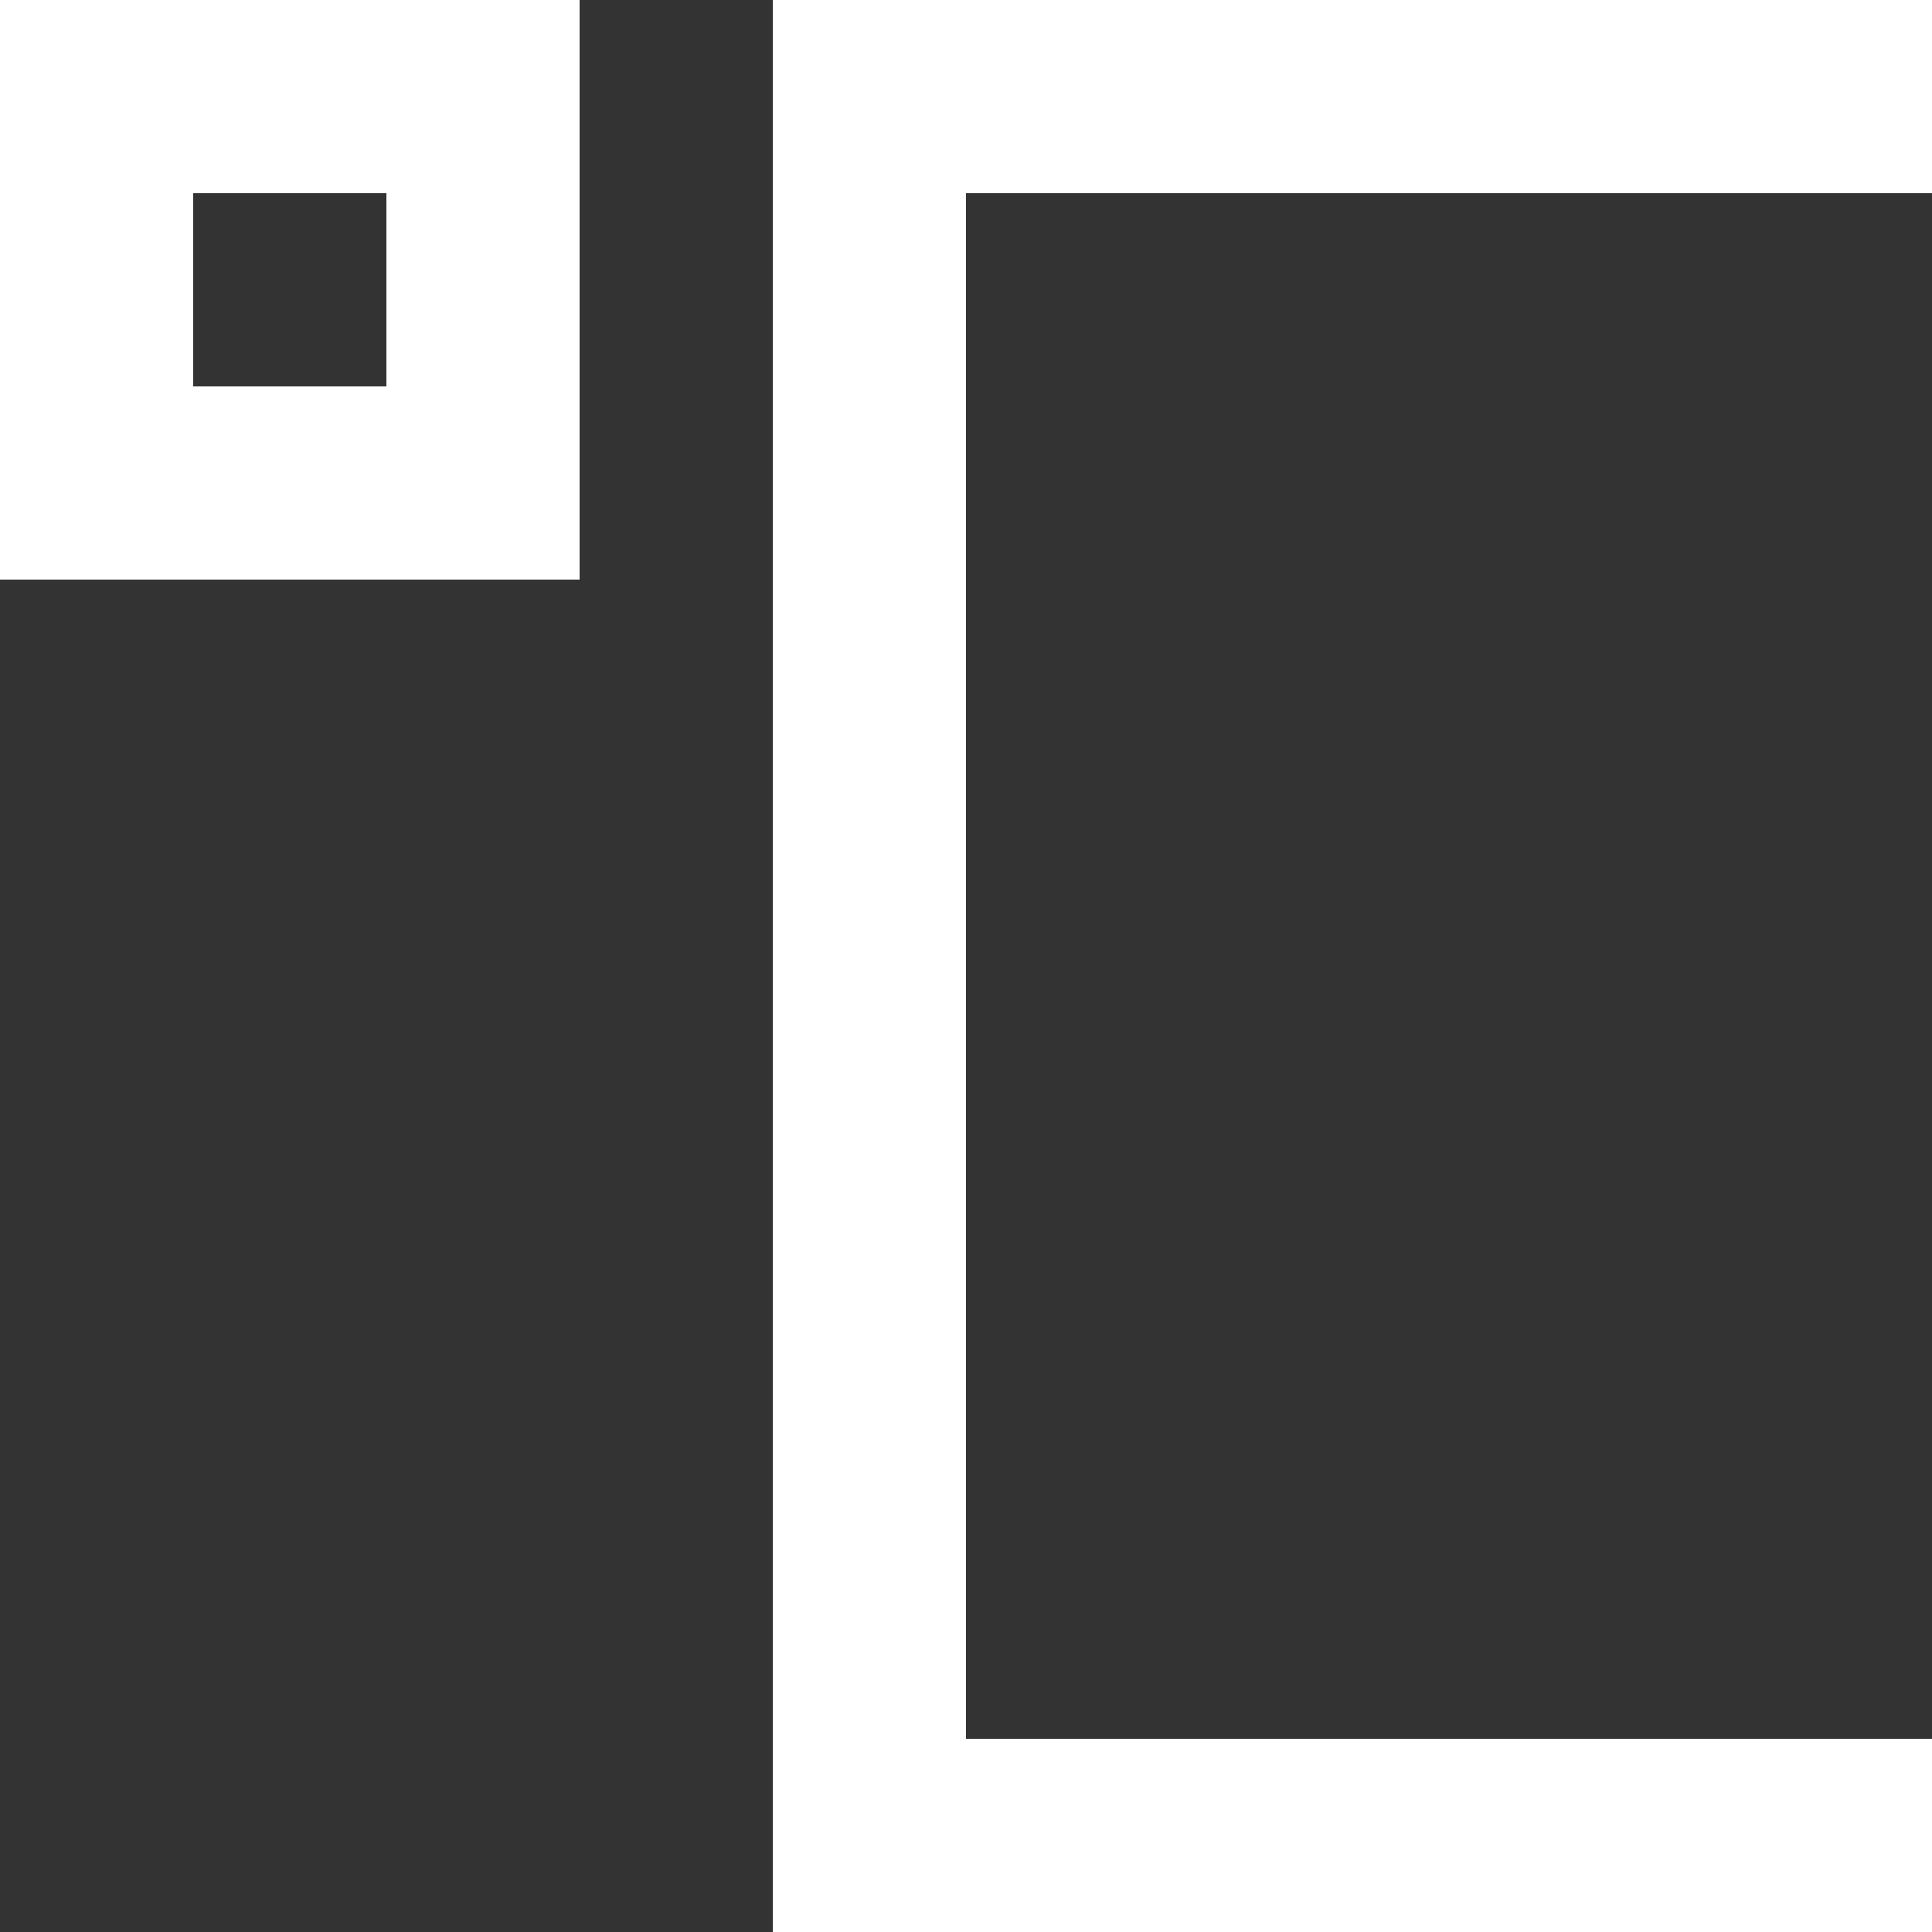 <?xml version="1.0" encoding="UTF-8" standalone="no"?>
<svg width="20px" height="20px" viewBox="0 0 20 20" version="1.1" xmlns="http://www.w3.org/2000/svg" xmlns:xlink="http://www.w3.org/1999/xlink">
    <rect x="0" y="0" width="20" height="20" fill="#333333" stroke="none"/>
    <!-- Generator: Sketch 3.8.1 (29687) - http://www.bohemiancoding.com/sketch -->
    <title>celcius [#1219]</title>
    <desc>Created with Sketch.</desc>
    <defs></defs>
    <g id="Page-1" stroke="none" stroke-width="1" fill="none" fill-rule="evenodd">
        <g id="Dribbble-Dark-Preview" transform="translate(-180, -2719)" fill="#FFFFFF">
            <g id="icons" transform="translate(56, 160)">
                <path d="M134,2561 L134,2577 L144,2577 L144,2579 L132,2579 L132,2559 L144,2559 L144,2561 L134,2561 Z M126,2563 L128,2563 L128,2561 L126,2561 L126,2563 Z M124,2565 L130,2565 L130,2559 L124,2559 L124,2565 Z" id="celcius-[#1219]"></path>
            </g>
        </g>
    </g>
</svg>
